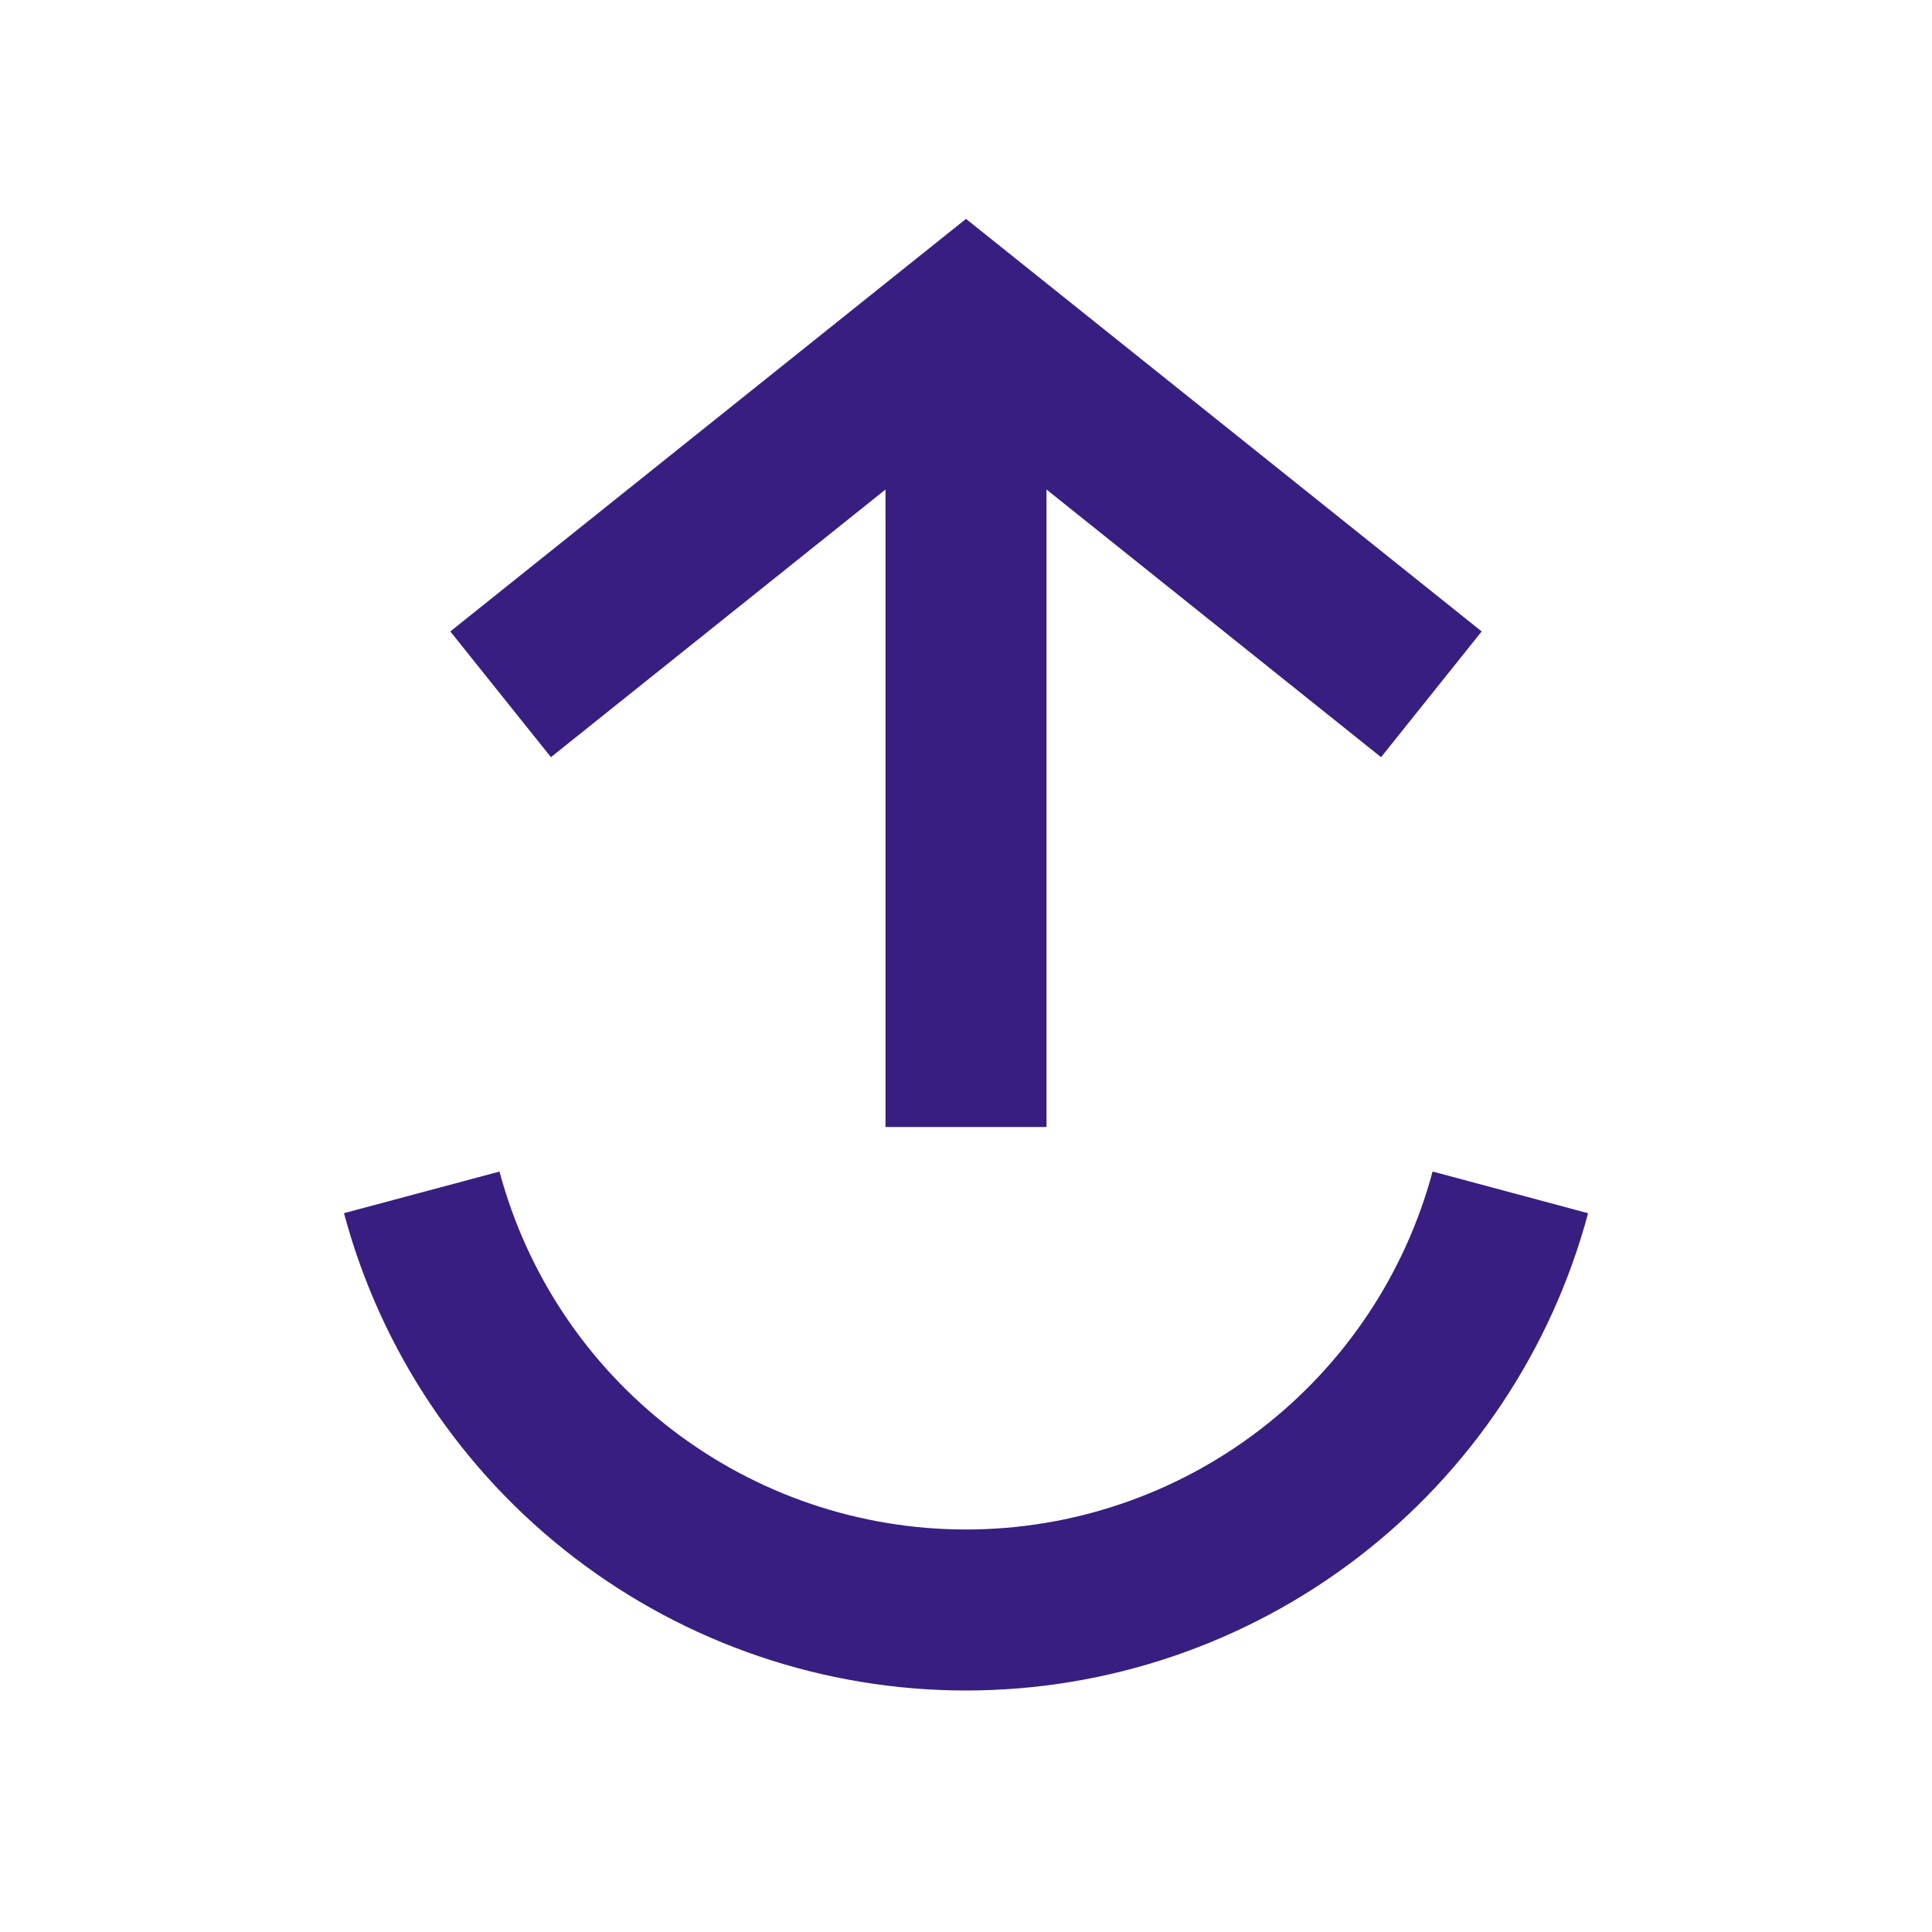 <svg width="24" height="24" viewBox="0 0 24 24" fill="none" xmlns="http://www.w3.org/2000/svg">
  <path
    d="M5.239 14.812C5.637 16.3 6.516 17.615 7.739 18.553C8.961 19.491 10.459 20 12 20C13.541 20 15.039 19.491 16.261 18.553C17.484 17.615 18.363 16.3 18.762 14.812"
    stroke="#381E80" stroke-width="2"/>
  <path
    d="M16.375 8.781L17.156 9.406L18.406 7.844L17.625 7.219L16.375 8.781ZM12 4L12.625 3.219L12 2.719L11.375 3.219L12 4ZM6.375 7.219L5.594 7.844L6.844 9.406L7.625 8.781L6.375 7.219ZM11 13L11 14L13 14L13 13L11 13ZM17.625 7.219L12.625 3.219L11.375 4.781L16.375 8.781L17.625 7.219ZM11.375 3.219L6.375 7.219L7.625 8.781L12.625 4.781L11.375 3.219ZM11 4L11 13L13 13L13 4L11 4Z"
    fill="#381E80"/>
</svg>
